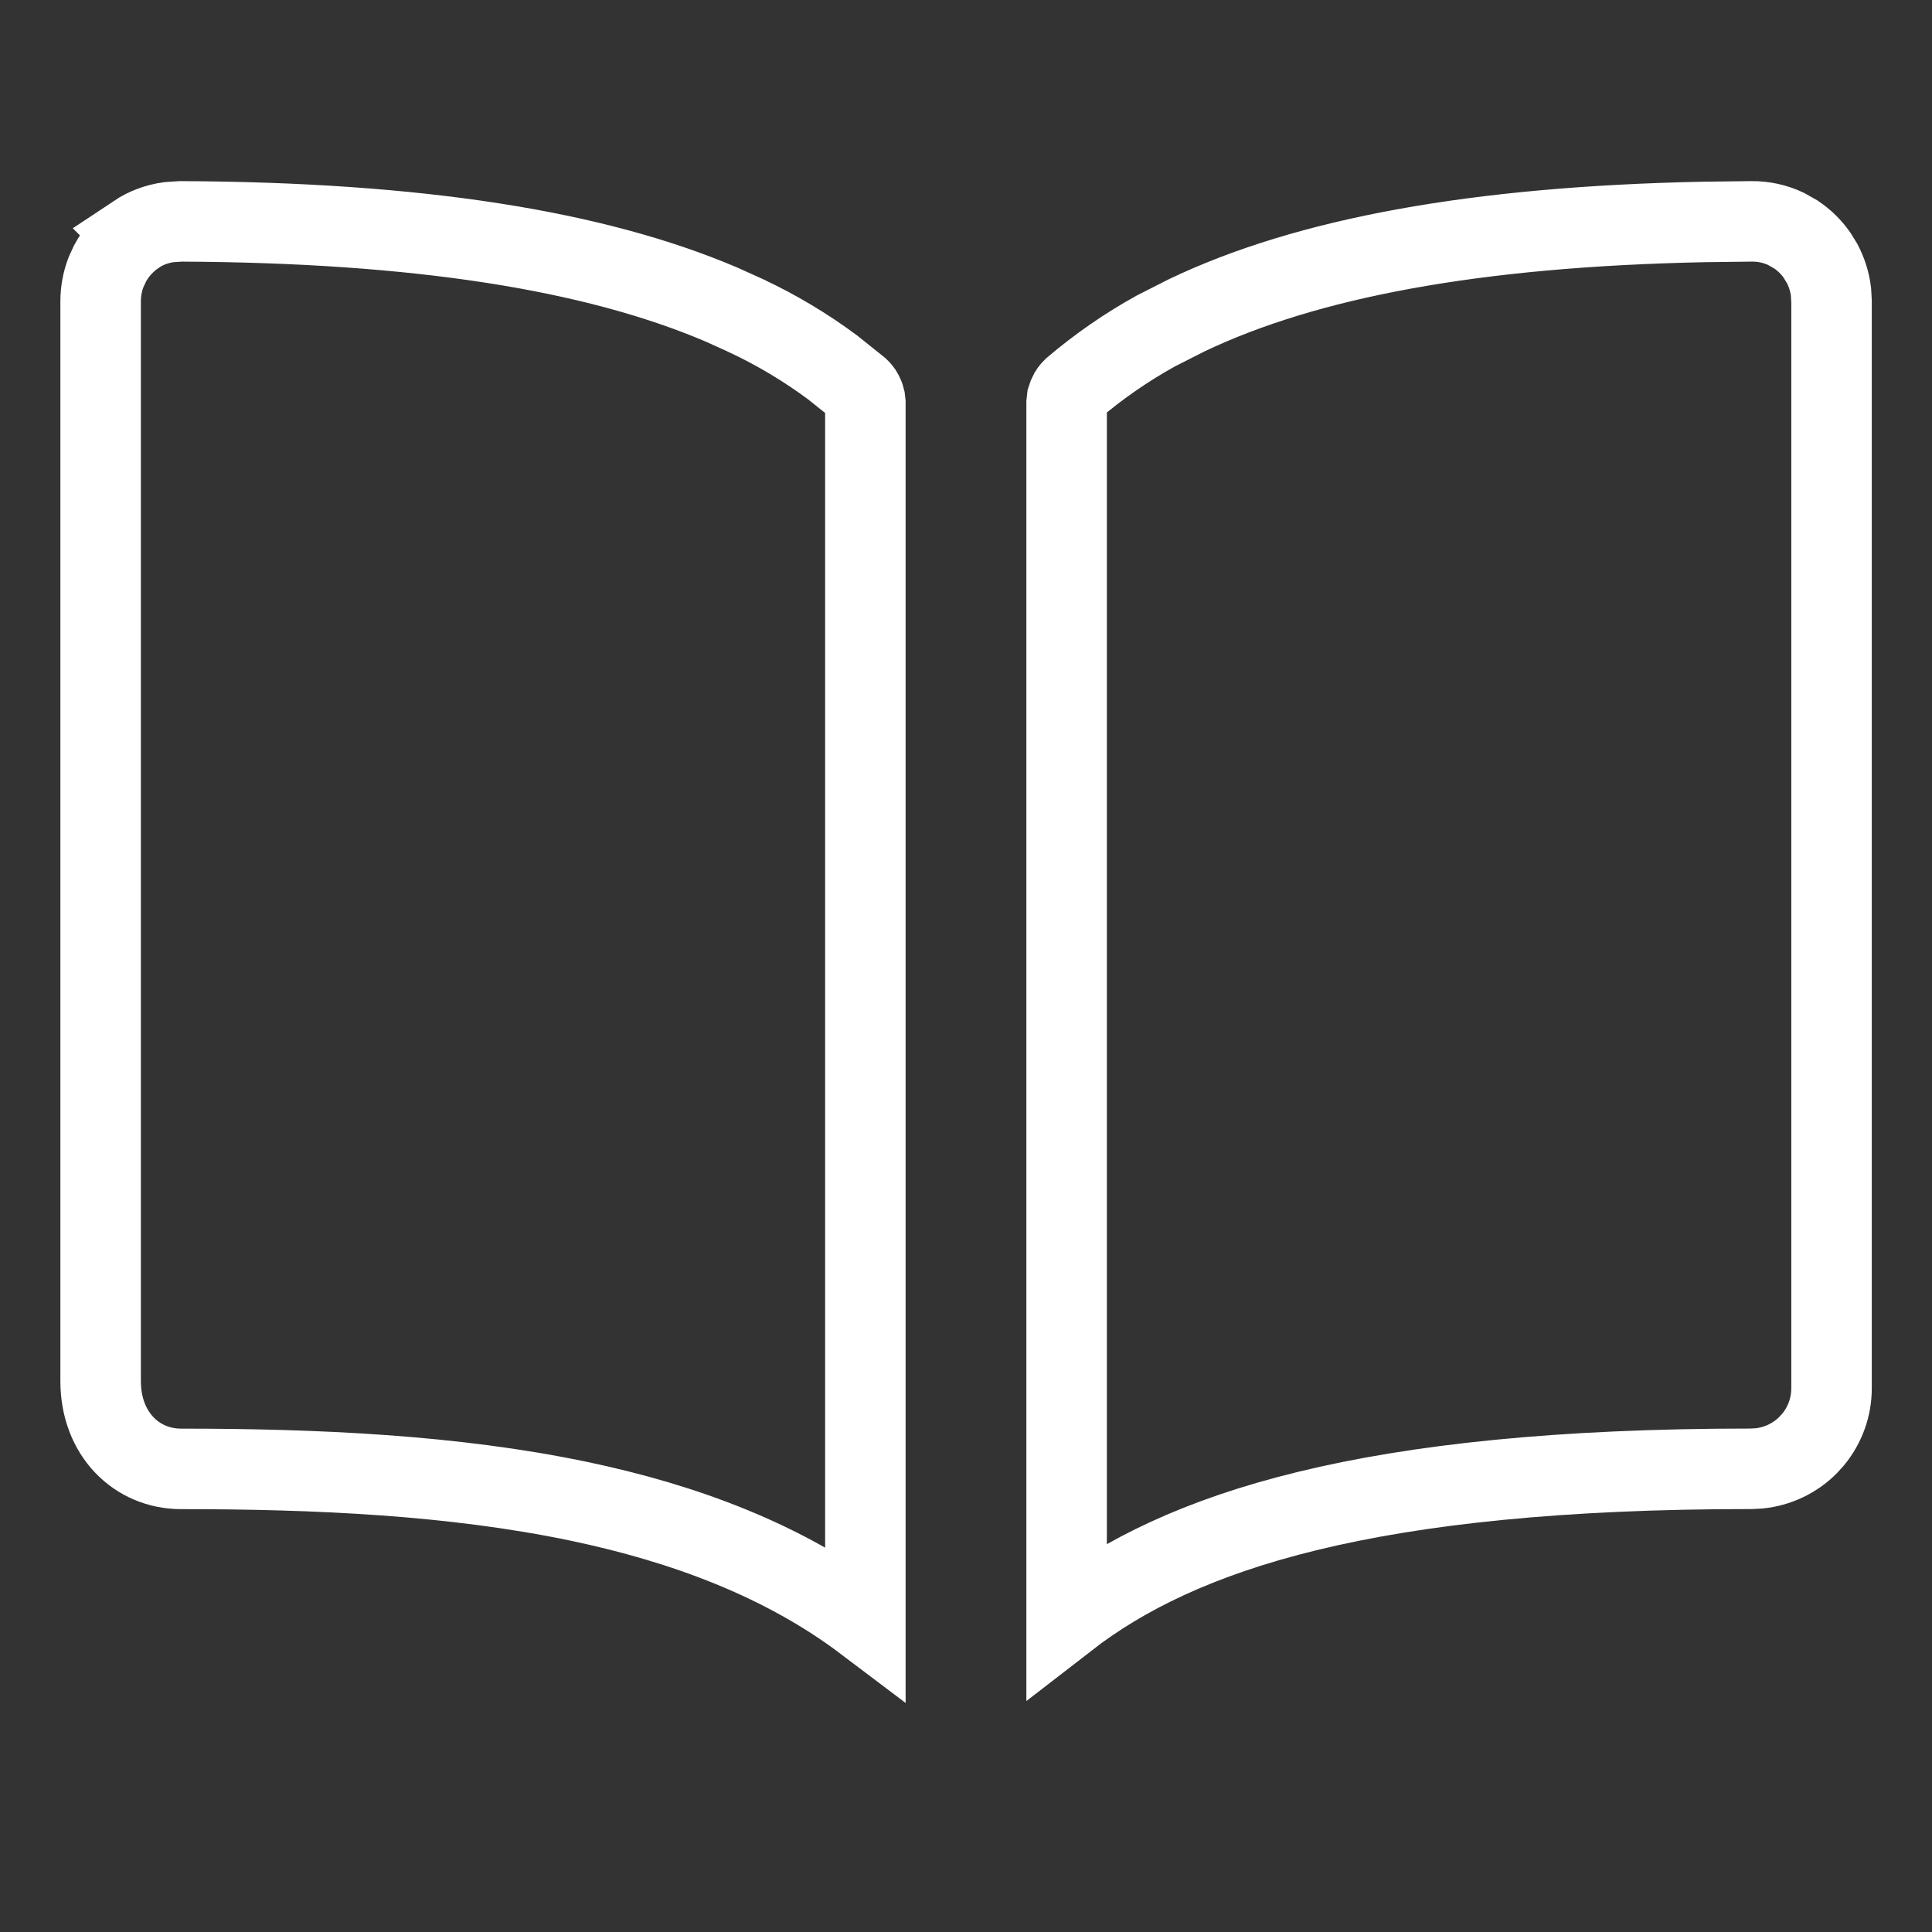 <svg width="24" height="24" viewBox="0 0 24 24" fill="none" xmlns="http://www.w3.org/2000/svg">
<rect x="0" y="0" width="24" height="24" fill="#333333" stroke="none"/>
<path d="M21.752 2.75H21.758C21.905 2.748 22.051 2.78 22.184 2.842L22.311 2.914C22.413 2.983 22.501 3.069 22.571 3.169L22.635 3.273C22.692 3.382 22.73 3.5 22.745 3.622L22.752 3.745V17.246C22.752 17.478 22.671 17.702 22.525 17.88L22.459 17.953C22.295 18.117 22.079 18.218 21.851 18.241L21.752 18.246C16.994 18.246 14.658 19.02 13.25 20.111V5.006L13.256 4.953L13.273 4.903C13.286 4.873 13.306 4.846 13.33 4.823C13.649 4.552 13.993 4.313 14.359 4.111L14.731 3.922L14.735 3.92C16.231 3.204 18.329 2.814 21.174 2.757L21.752 2.75ZM1.25 3.744C1.25 3.621 1.272 3.5 1.315 3.386L1.366 3.274C1.443 3.13 1.555 3.006 1.69 2.914L1.689 2.913C1.812 2.831 1.952 2.78 2.097 2.76L2.243 2.75H2.248C5.192 2.763 7.38 3.11 8.957 3.781L9.265 3.92L9.268 3.922C9.647 4.099 10.007 4.315 10.343 4.564L10.669 4.825C10.681 4.836 10.692 4.847 10.701 4.86L10.727 4.905C10.735 4.921 10.74 4.938 10.744 4.955L10.75 5.007V20.15C9.739 19.386 8.507 18.925 7.188 18.649C5.635 18.324 3.926 18.247 2.25 18.247C1.698 18.247 1.25 17.814 1.25 17.156V3.744Z" stroke="white"/>
</svg>
